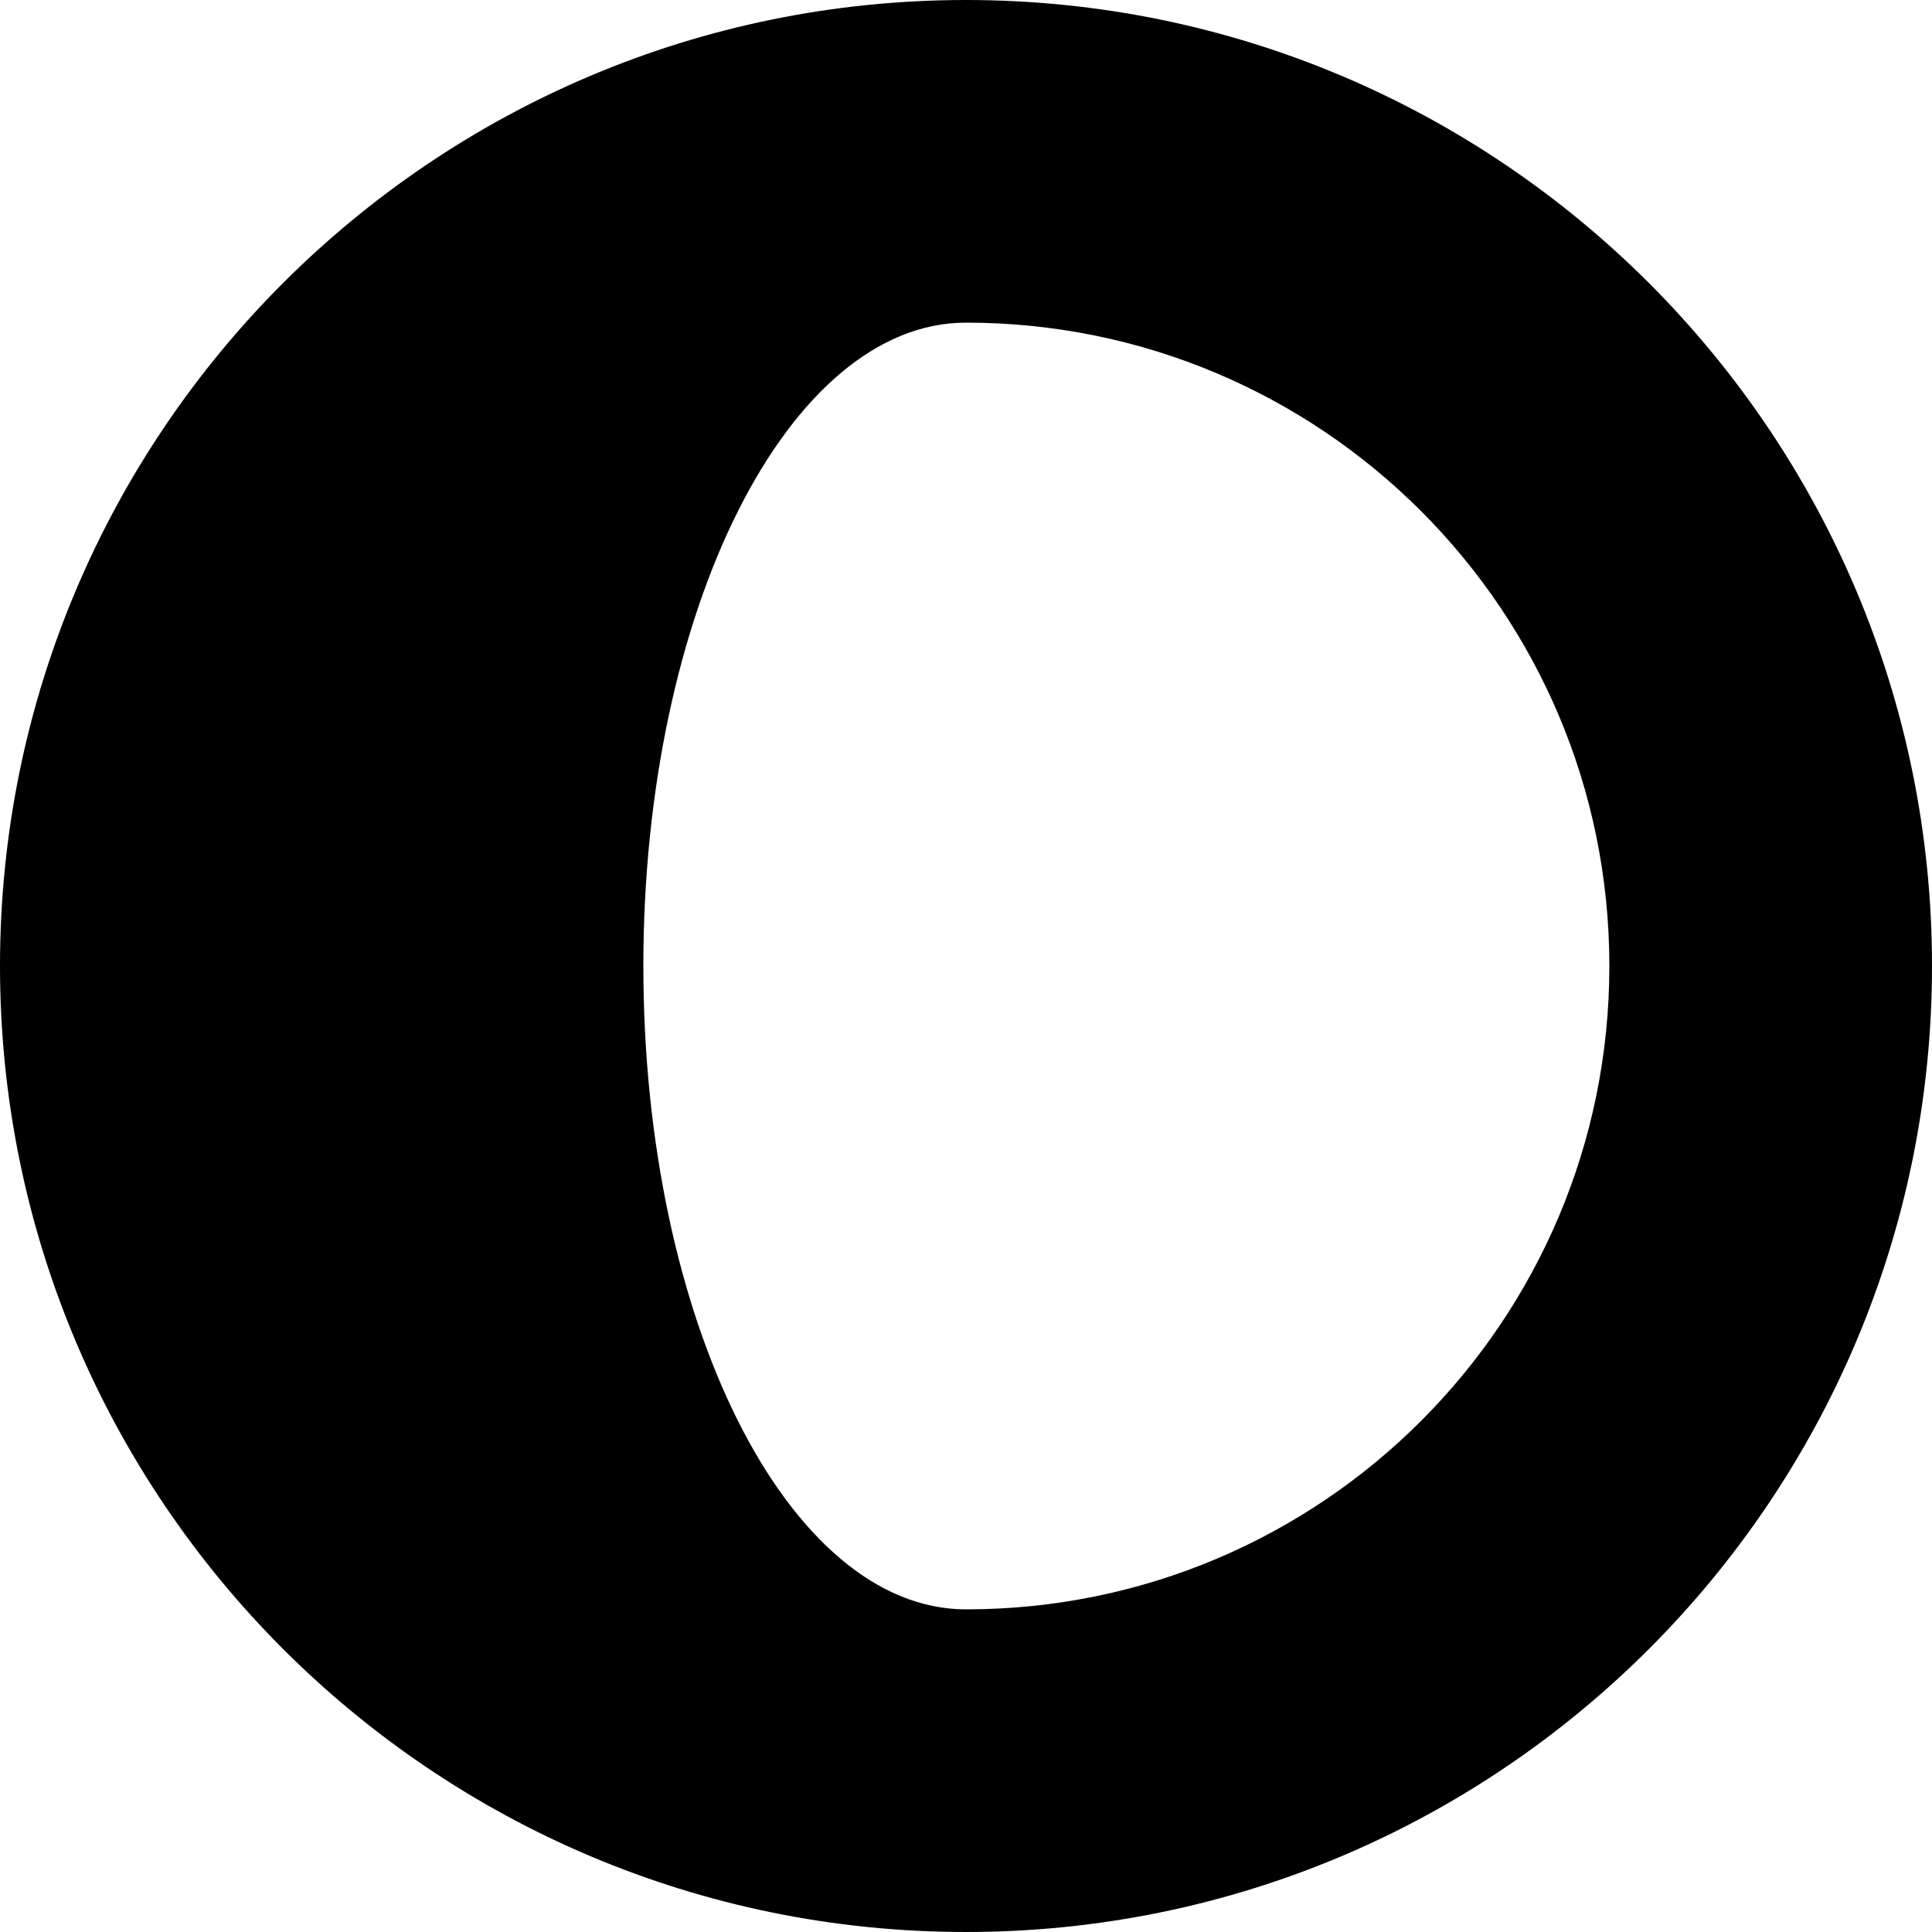 <?xml version="1.0" encoding="utf-8"?>
<!-- Generator: Adobe Illustrator 22.1.0, SVG Export Plug-In . SVG Version: 6.00 Build 0)  -->
<svg version="1.1" id="Layer_1" xmlns="http://www.w3.org/2000/svg" xmlns:xlink="http://www.w3.org/1999/xlink" x="0px" y="0px"
	 viewBox="0 0 100 100" style="enable-background:new 0 0 100 100;" xml:space="preserve">
<path d="M50,100C22.4,100,0,77.6,0,50C0,22.4,22.4,0,50,0s50,22.4,50,50C100,77.6,77.6,100,50,100z M50,16.7
	c-9.2,0-16.7,14.9-16.7,33.3c0,18.4,7.5,33.3,16.7,33.3c18.4,0,33.3-14.9,33.3-33.3C83.3,31.6,68.4,16.7,50,16.7z"/>
</svg>
